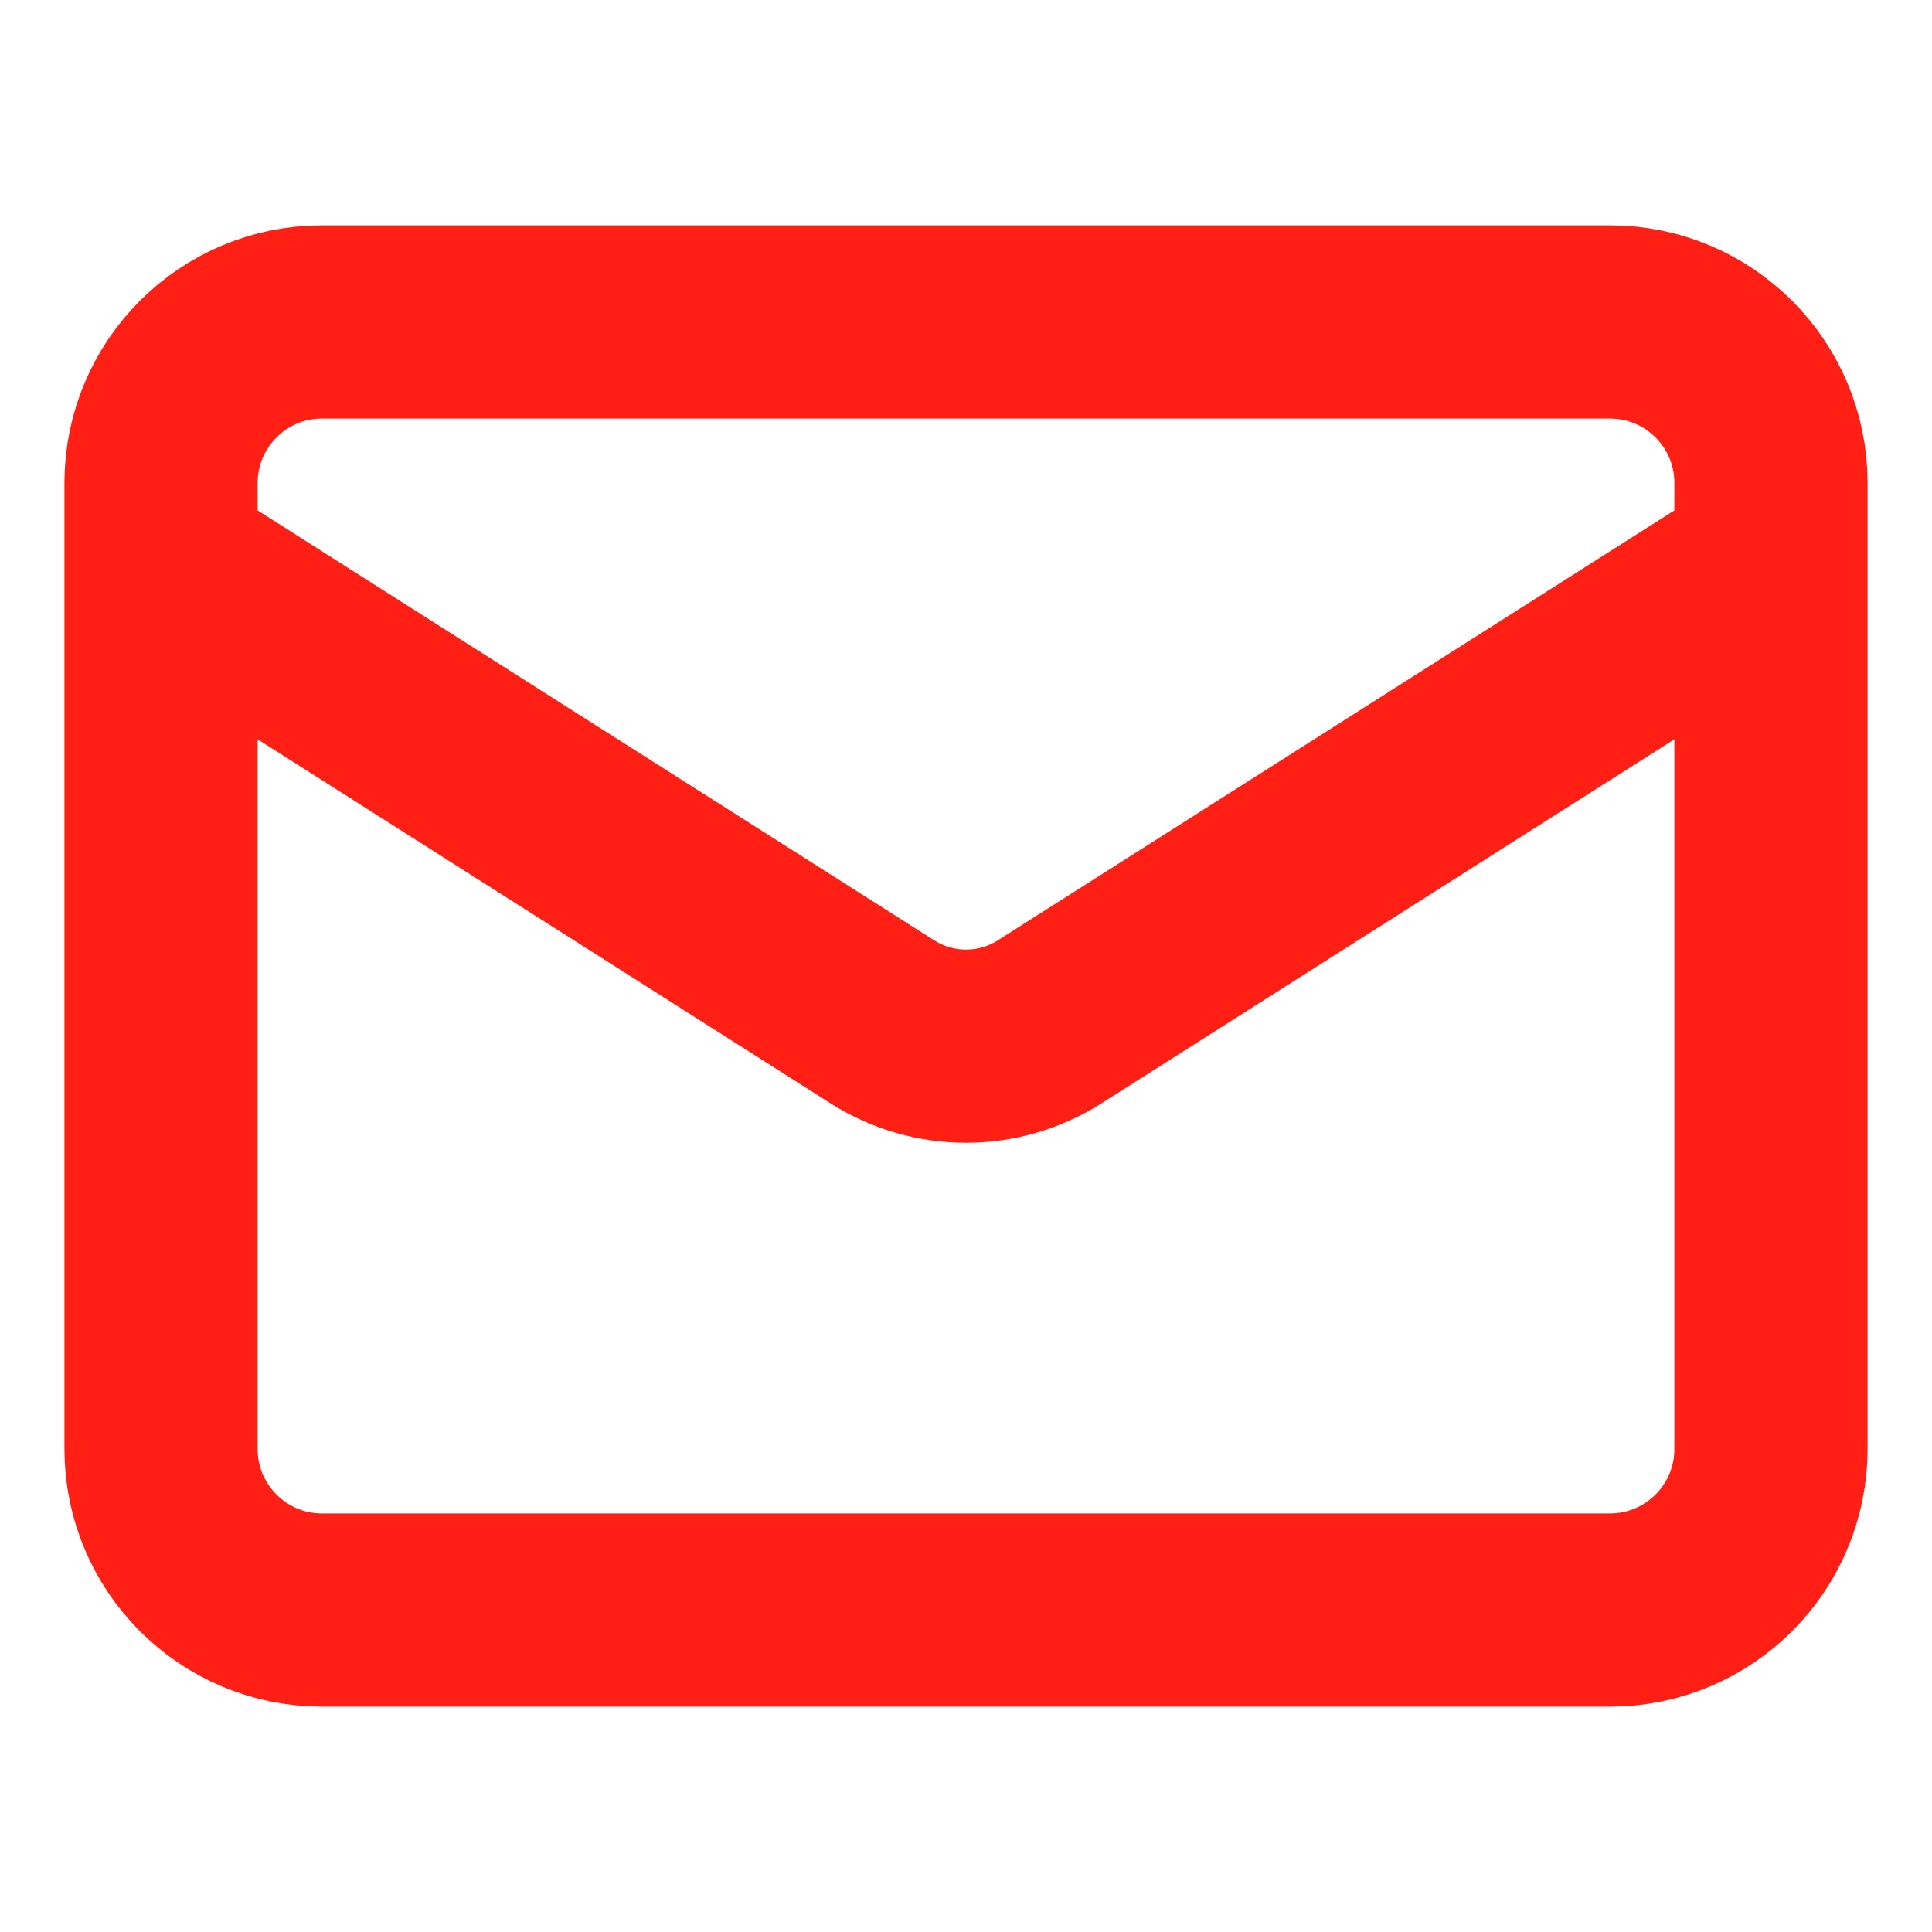 <svg width="20" height="20" viewBox="0 0 20 20" fill="none" xmlns="http://www.w3.org/2000/svg">
<path d="M18.333 5.833L10.858 10.583C10.601 10.744 10.304 10.83 10 10.83C9.696 10.83 9.399 10.744 9.142 10.583L1.667 5.833M3.333 3.333H16.667C17.587 3.333 18.333 4.079 18.333 5V15C18.333 15.92 17.587 16.667 16.667 16.667H3.333C2.413 16.667 1.667 15.92 1.667 15V5C1.667 4.079 2.413 3.333 3.333 3.333Z" stroke="#FF1F14" stroke-width="2" stroke-linecap="round" stroke-linejoin="round"/>
</svg>
